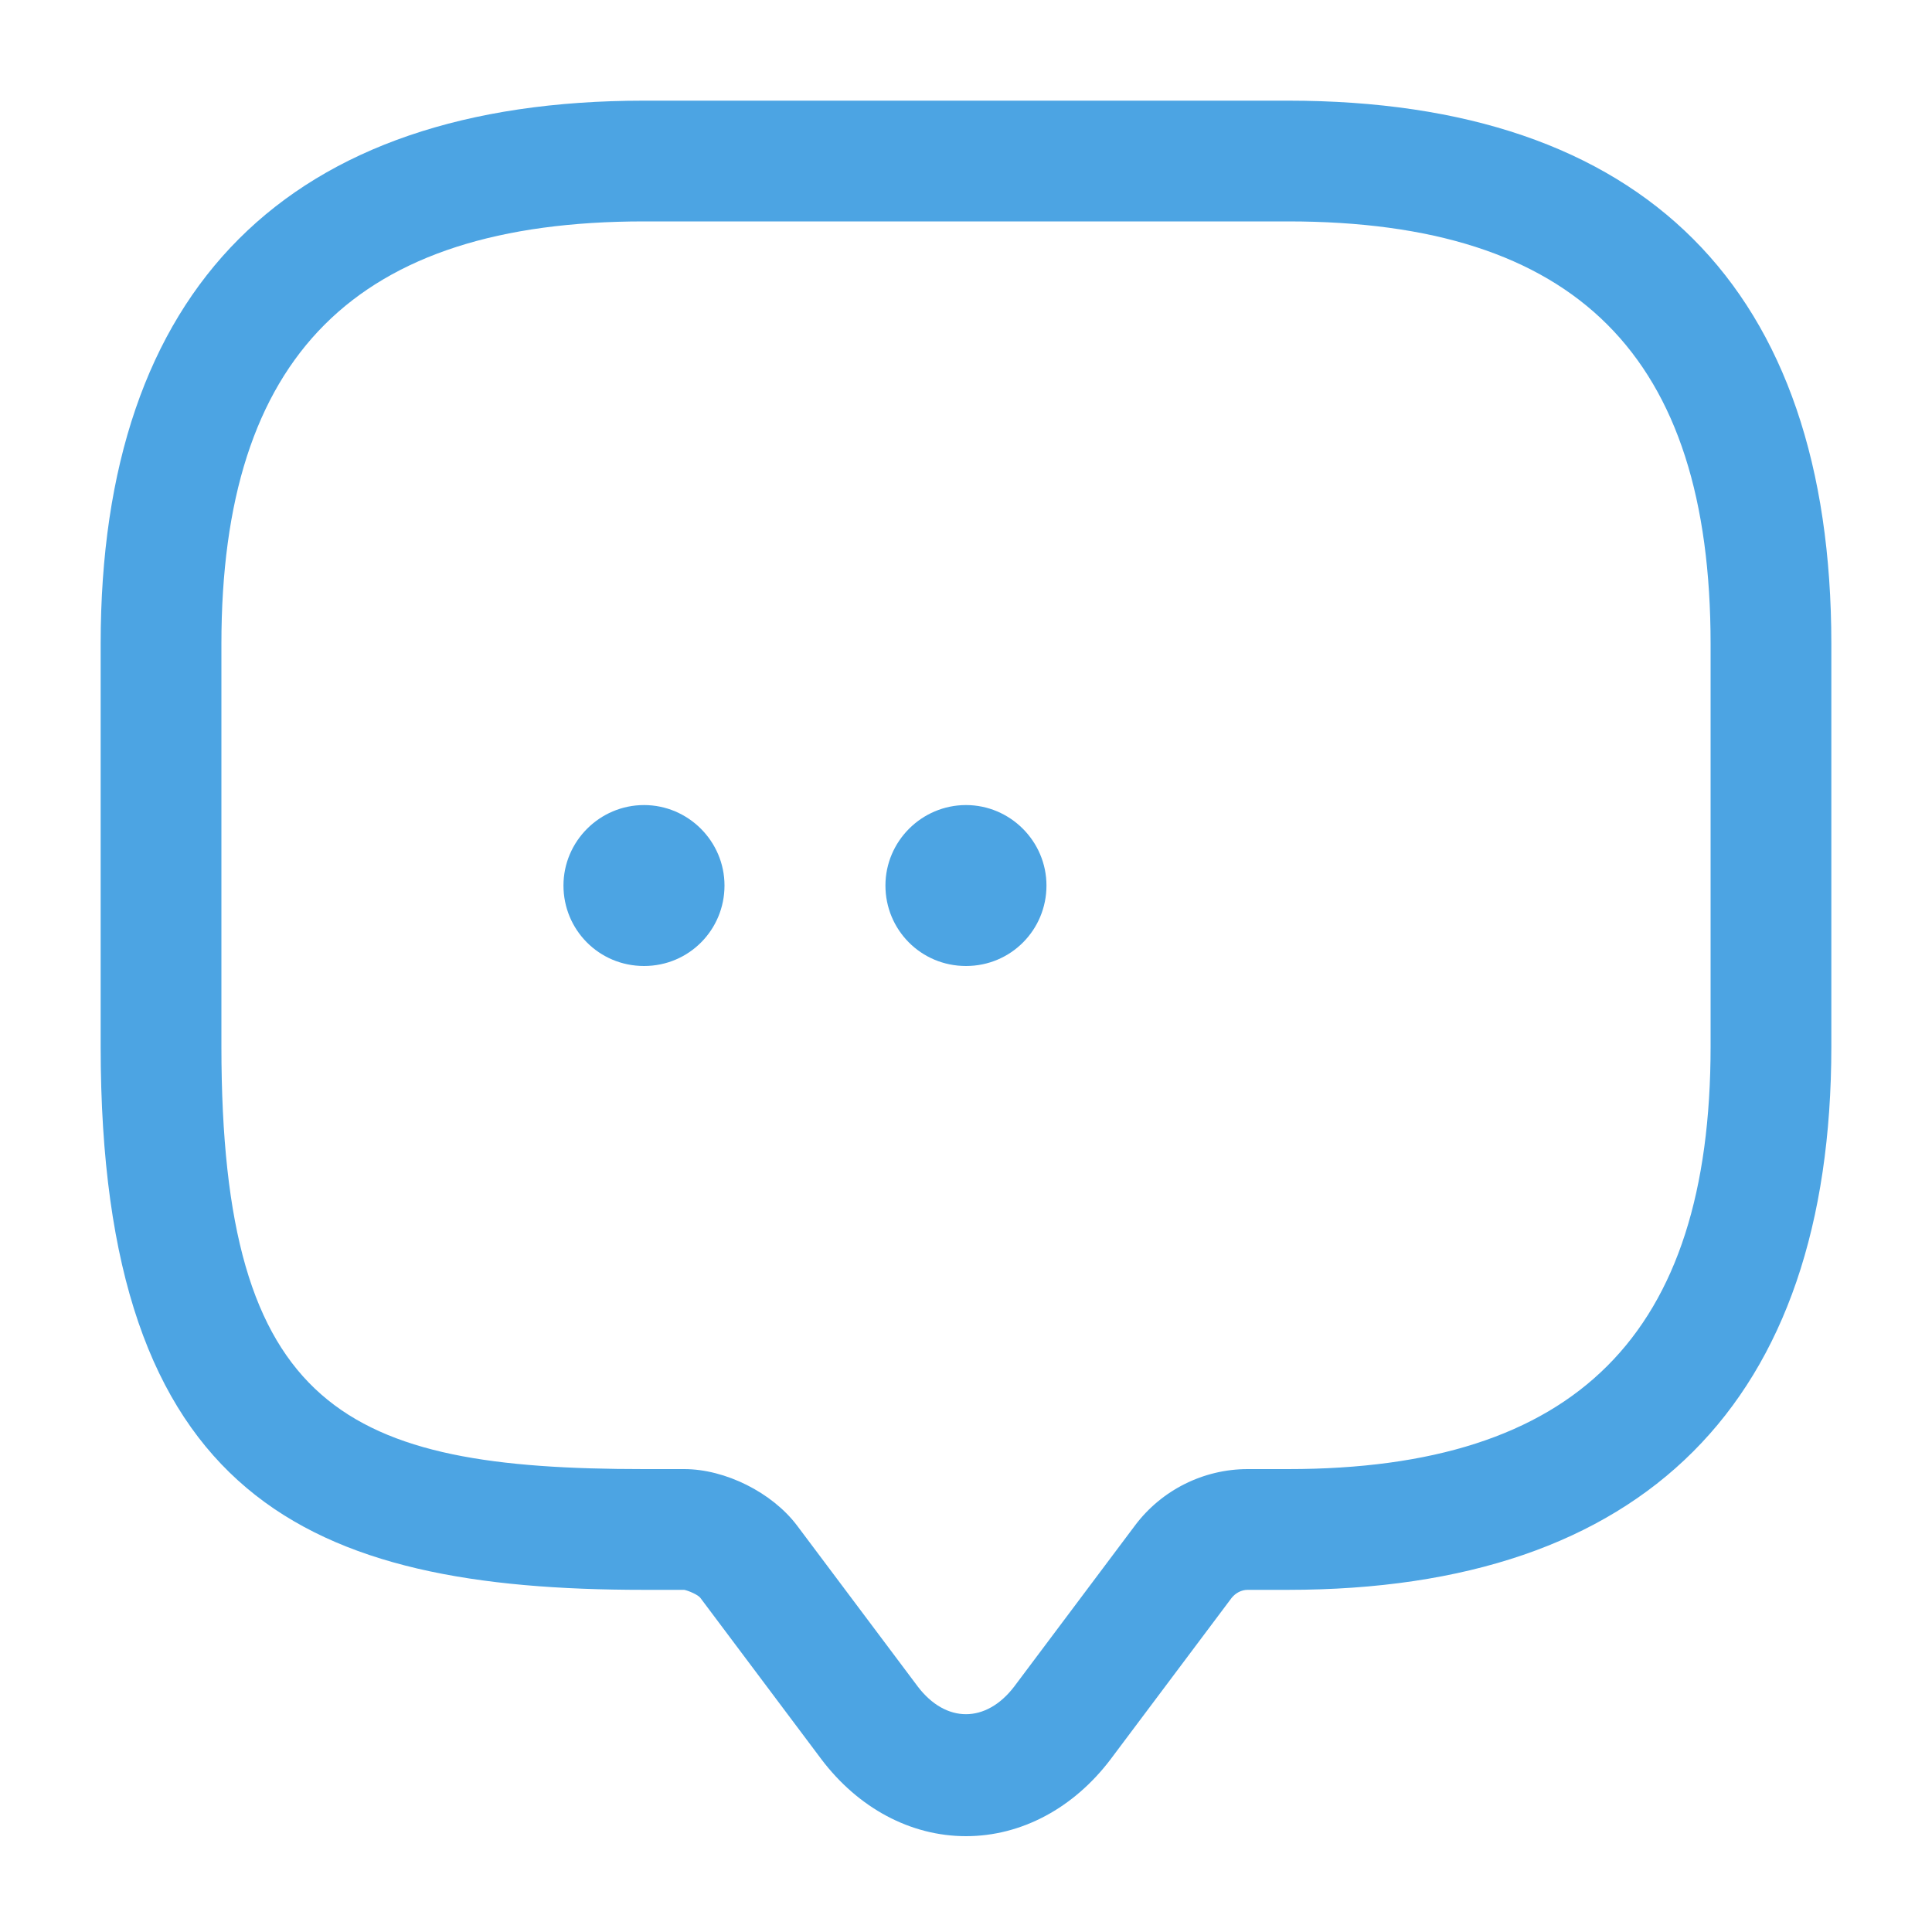 <svg width="20" height="20" viewBox="0 0 20 20" fill="none" xmlns="http://www.w3.org/2000/svg">
<path d="M10 19.008C9.425 19.008 8.883 18.716 8.5 18.208L7.25 16.541C7.225 16.508 7.125 16.466 7.083 16.458H6.667C3.192 16.458 1.042 15.517 1.042 10.833V6.667C1.042 2.983 2.983 1.042 6.667 1.042H13.333C17.017 1.042 18.958 2.983 18.958 6.667V10.833C18.958 14.517 17.017 16.458 13.333 16.458H12.916C12.85 16.458 12.791 16.491 12.75 16.541L11.5 18.208C11.117 18.716 10.575 19.008 10 19.008ZM6.667 2.292C3.683 2.292 2.292 3.683 2.292 6.667V10.833C2.292 14.6 3.583 15.208 6.667 15.208H7.083C7.508 15.208 7.992 15.45 8.25 15.791L9.5 17.458C9.791 17.841 10.208 17.841 10.5 17.458L11.75 15.791C12.025 15.425 12.458 15.208 12.916 15.208H13.333C16.317 15.208 17.708 13.816 17.708 10.833V6.667C17.708 3.683 16.317 2.292 13.333 2.292H6.667Z" fill="#4CA4E3"/>
<path d="M10 10C9.533 10 9.166 9.625 9.166 9.167C9.166 8.709 9.541 8.334 10 8.334C10.458 8.334 10.833 8.709 10.833 9.167C10.833 9.625 10.466 10 10 10Z" fill="#4CA4E3"/>
<path d="M6.667 10C6.2 10 5.833 9.625 5.833 9.167C5.833 8.709 6.208 8.334 6.667 8.334C7.125 8.334 7.5 8.709 7.5 9.167C7.5 9.625 7.133 10 6.667 10Z" fill="#4CA4E3"/>
</svg>
